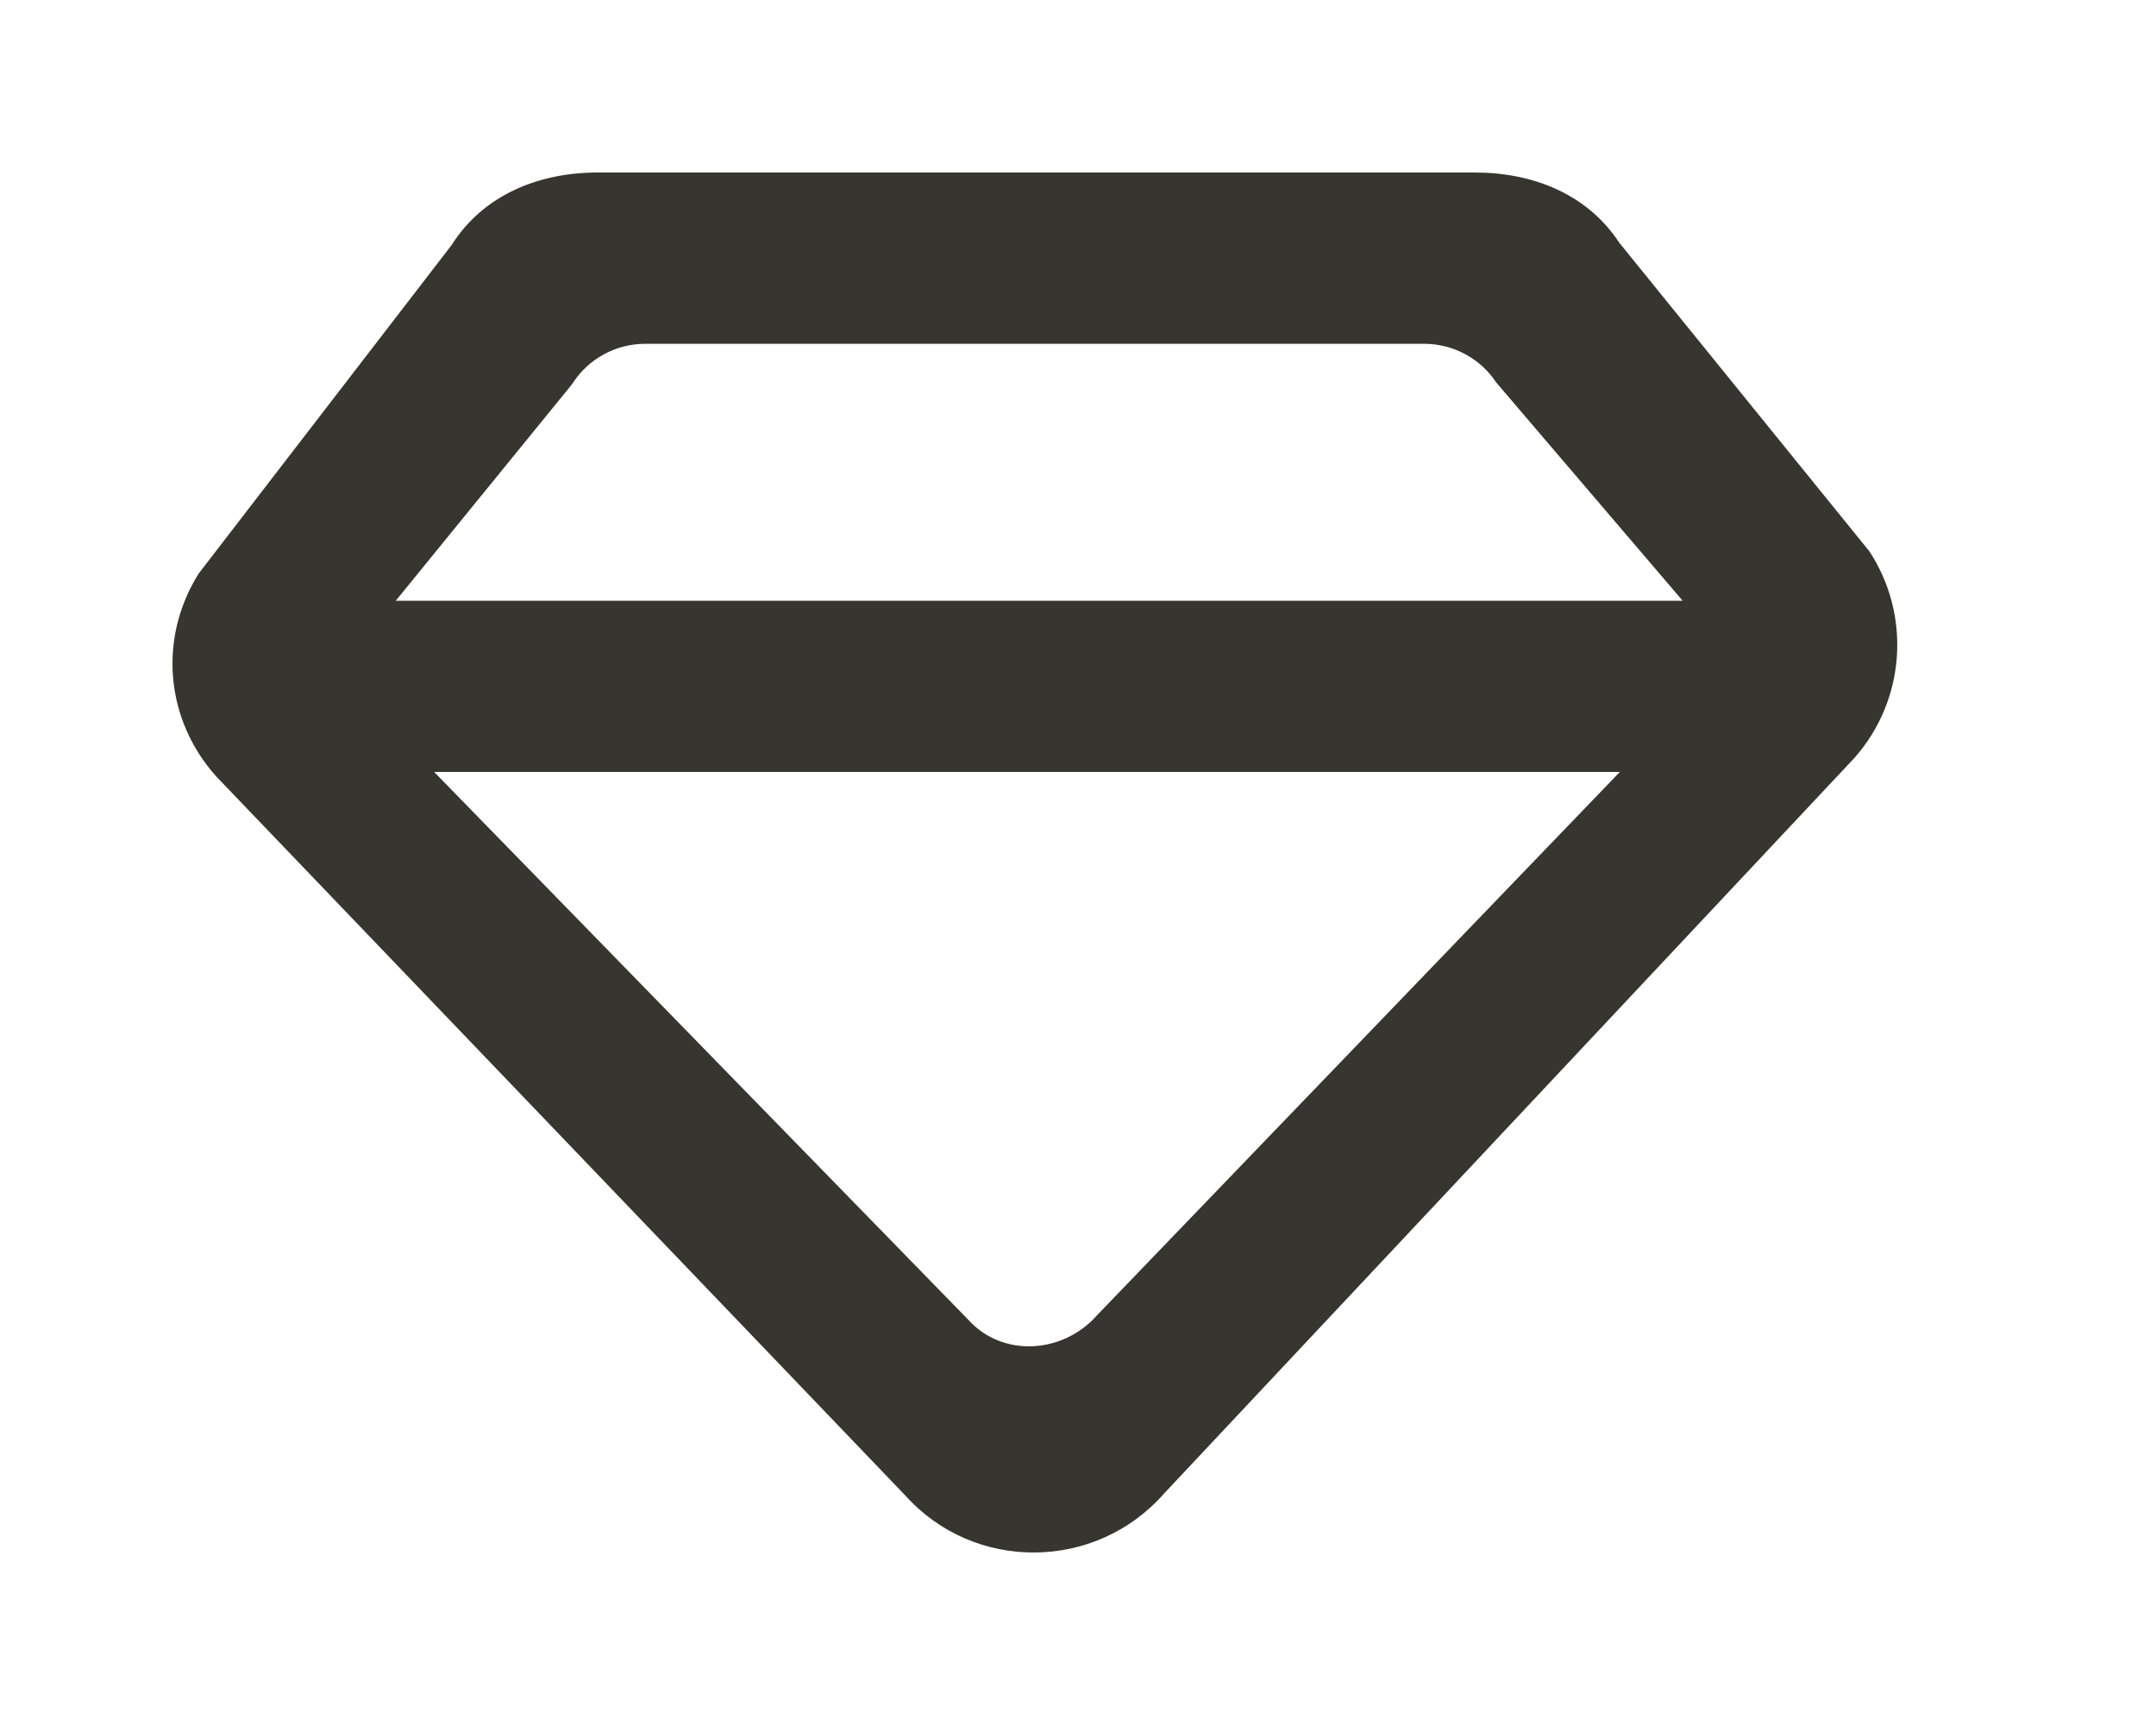 <!-- Generated by IcoMoon.io -->
<svg version="1.1" xmlns="http://www.w3.org/2000/svg" width="50" height="40" viewBox="0 0 50 40">
<title>mp-diamond-</title>
<path fill="#37352f" d="M25.448 30.492c-0.792 0.902-2.2 0.997-3 0.103l-12.38-12.695h27.498l-12.118 12.592zM13.272 8.901c0.366-0.578 1.006-0.929 1.692-0.929h18.062c0.674 0 1.302 0.336 1.672 0.896l4.324 5.062h-29.844l4.094-5.028zM43.352 12.783l-5.8-7.155c-0.738-1.126-1.998-1.628-3.352-1.628h-20.34c-1.376 0-2.656 0.526-3.388 1.684l-5.86 7.61c-0.946 1.497-0.782 3.39 0.402 4.71l15.98 16.673c1.6 1.783 4.414 1.759 5.998-0.040l16.020-17.068c1.178-1.338 1.316-3.296 0.34-4.786v0z"></path>
</svg>
